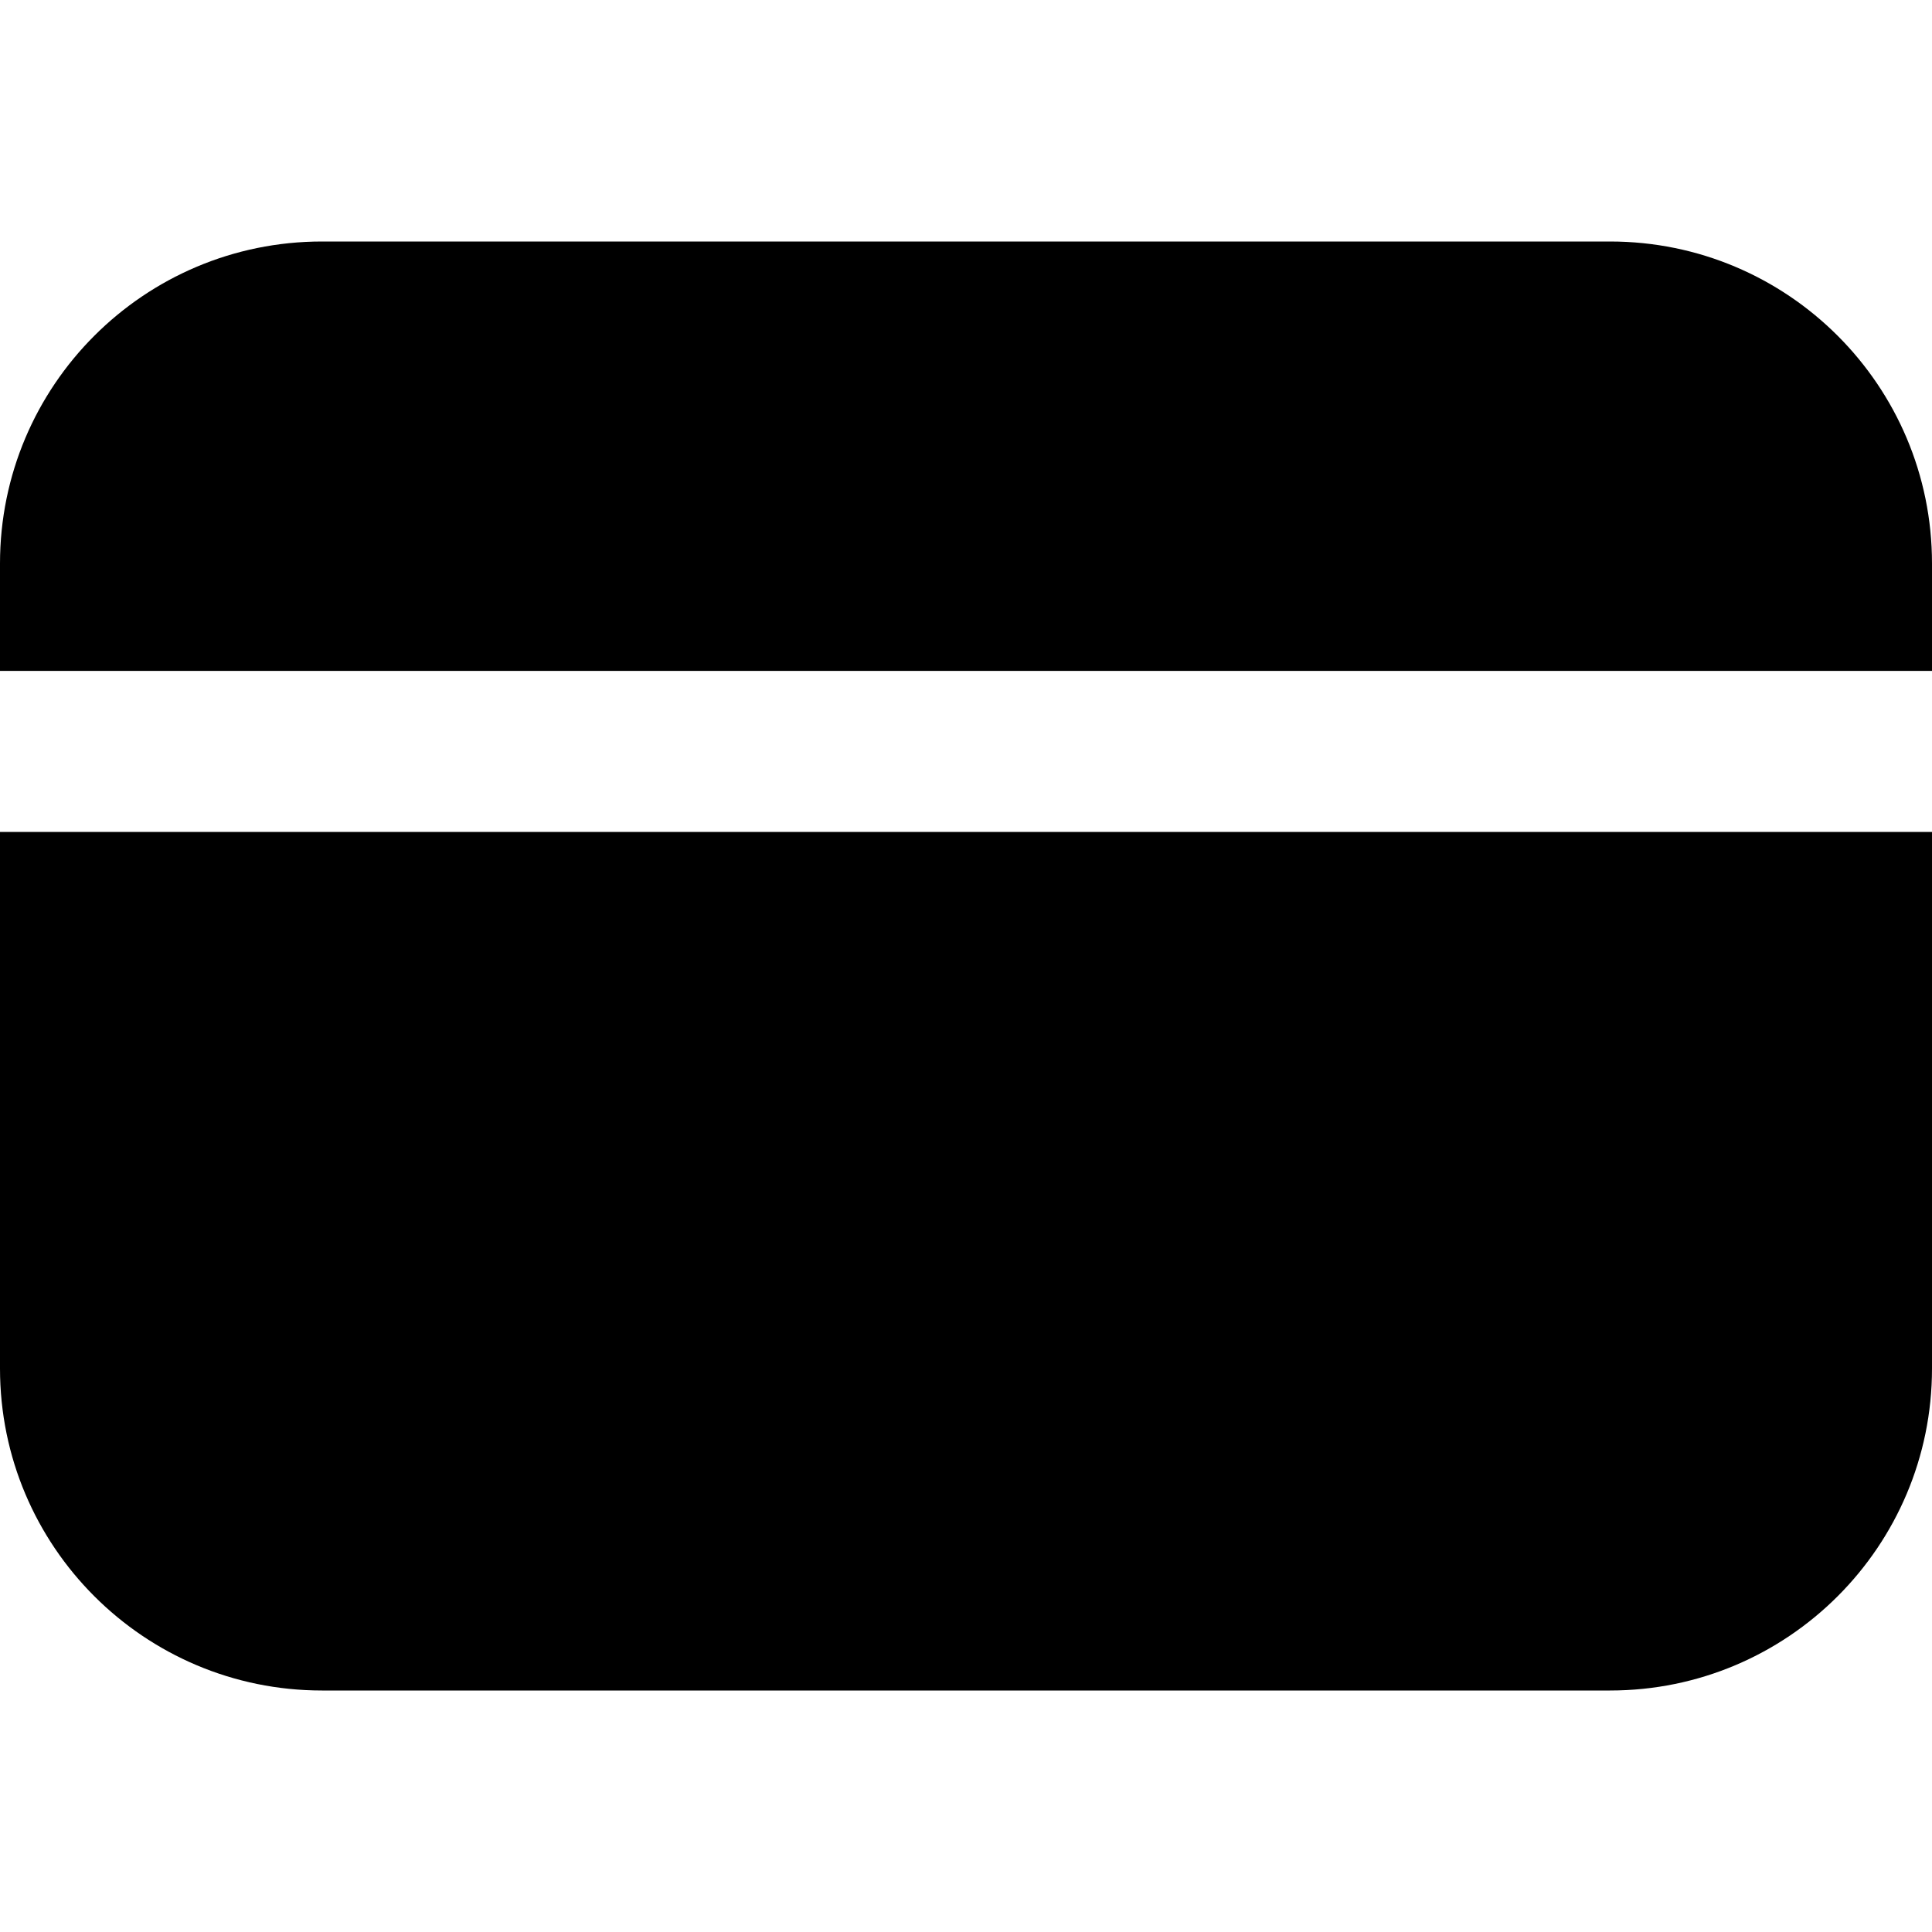 <svg width="20" height="20" viewBox="0 0 20 20" fill="none" xmlns="http://www.w3.org/2000/svg">
<path fill-rule="evenodd" clip-rule="evenodd" d="M3.333 2.5C1.492 2.5 0 3.992 0 5.833V6.945H10H20V5.833C20 3.992 18.508 2.5 16.667 2.5H3.333ZM20 8.612H10H0V14.167C0 16.008 1.492 17.5 3.333 17.5H16.667C18.508 17.5 20 16.008 20 14.167V8.612Z" fill="black"/>
</svg>
